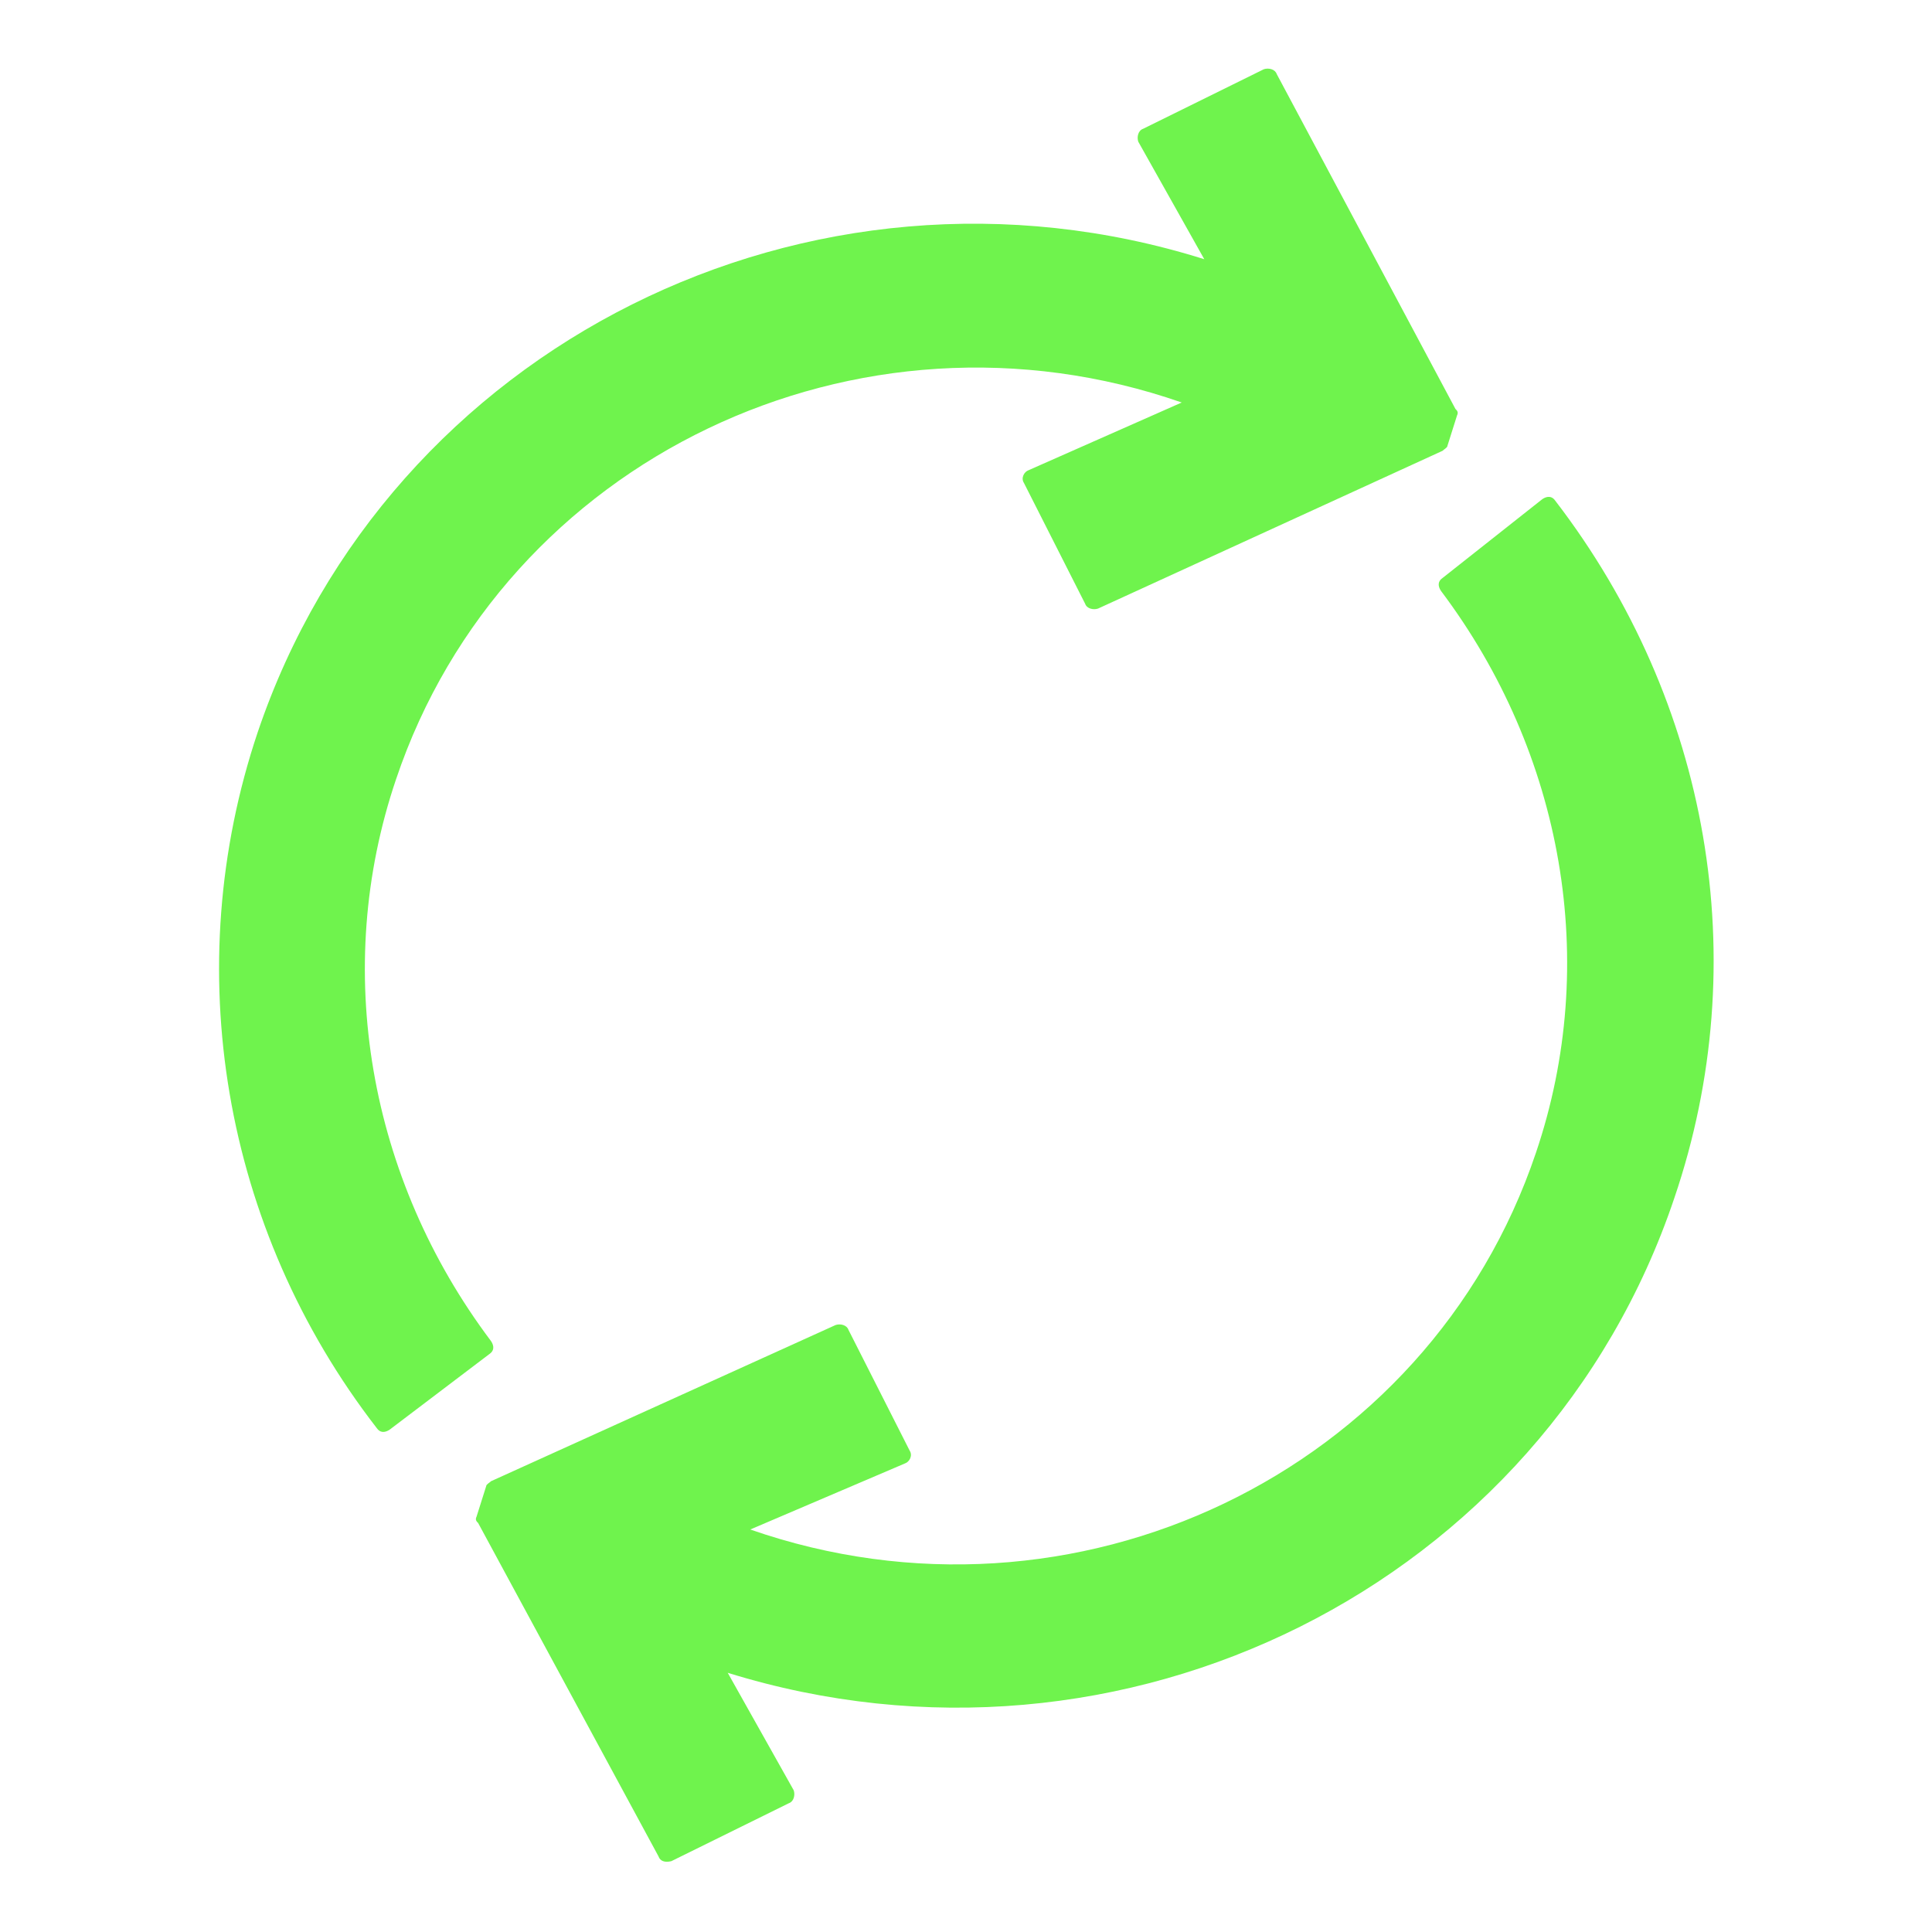 <?xml version="1.0" encoding="utf-8"?>
<!-- Generator: Adobe Illustrator 21.0.0, SVG Export Plug-In . SVG Version: 6.00 Build 0)  -->
<svg version="1.1" id="Layer_1" xmlns="http://www.w3.org/2000/svg" xmlns:xlink="http://www.w3.org/1999/xlink" x="0px" y="0px"
	 viewBox="0 0 120 120" style="enable-background:new 0 0 120 120;" xml:space="preserve">
<style type="text/css">
	.st0{fill:#6FF34D;}
</style>
<g>
	<path class="st0" d="M89.6,35.9c-0.3,0.2-0.3,0.5-0.1,0.8c7.6,10.1,9.9,23.1,5.9,34.9C88.7,91.5,66.7,102,46.6,95l0,0l9.6-4.1
		c0.3-0.1,0.5-0.5,0.3-0.8l-3.8-7.5c-0.1-0.3-0.5-0.4-0.8-0.3L30.5,92c-0.1,0.1-0.3,0.2-0.3,0.3l-0.6,1.9c-0.1,0.2,0,0.3,0.1,0.4
		l11.2,20.7c0.1,0.3,0.4,0.4,0.8,0.3L49,112c0.3-0.1,0.4-0.5,0.3-0.8l-4.1-7.3c24.5,7.6,50.7-5.4,58.8-29.5
		c5-14.7,2.2-30.8-7.4-43.3c-0.2-0.3-0.5-0.3-0.8-0.1L89.6,35.9z"/>
	<path class="st0" d="M30.4,84.1c0.3-0.2,0.3-0.5,0.1-0.8c-7.6-10.1-9.9-23.1-5.9-34.9C31.3,28.5,53.3,18,73.4,25l0,0l-9.5,4.2
		c-0.3,0.1-0.5,0.5-0.3,0.8l3.8,7.5c0.1,0.3,0.5,0.4,0.8,0.3L89.6,28c0.1-0.1,0.3-0.2,0.3-0.3l0.6-1.9c0.1-0.2,0-0.3-0.1-0.4
		L79.3,4.6c-0.1-0.3-0.5-0.4-0.8-0.3L71,8c-0.3,0.1-0.4,0.5-0.3,0.8l4.1,7.3C50.3,8.4,24.1,21.5,16,45.5
		c-4.9,14.6-2.2,30.8,7.4,43.2c0.2,0.3,0.5,0.3,0.8,0.1L30.4,84.1z"/>
</g>
</svg>
